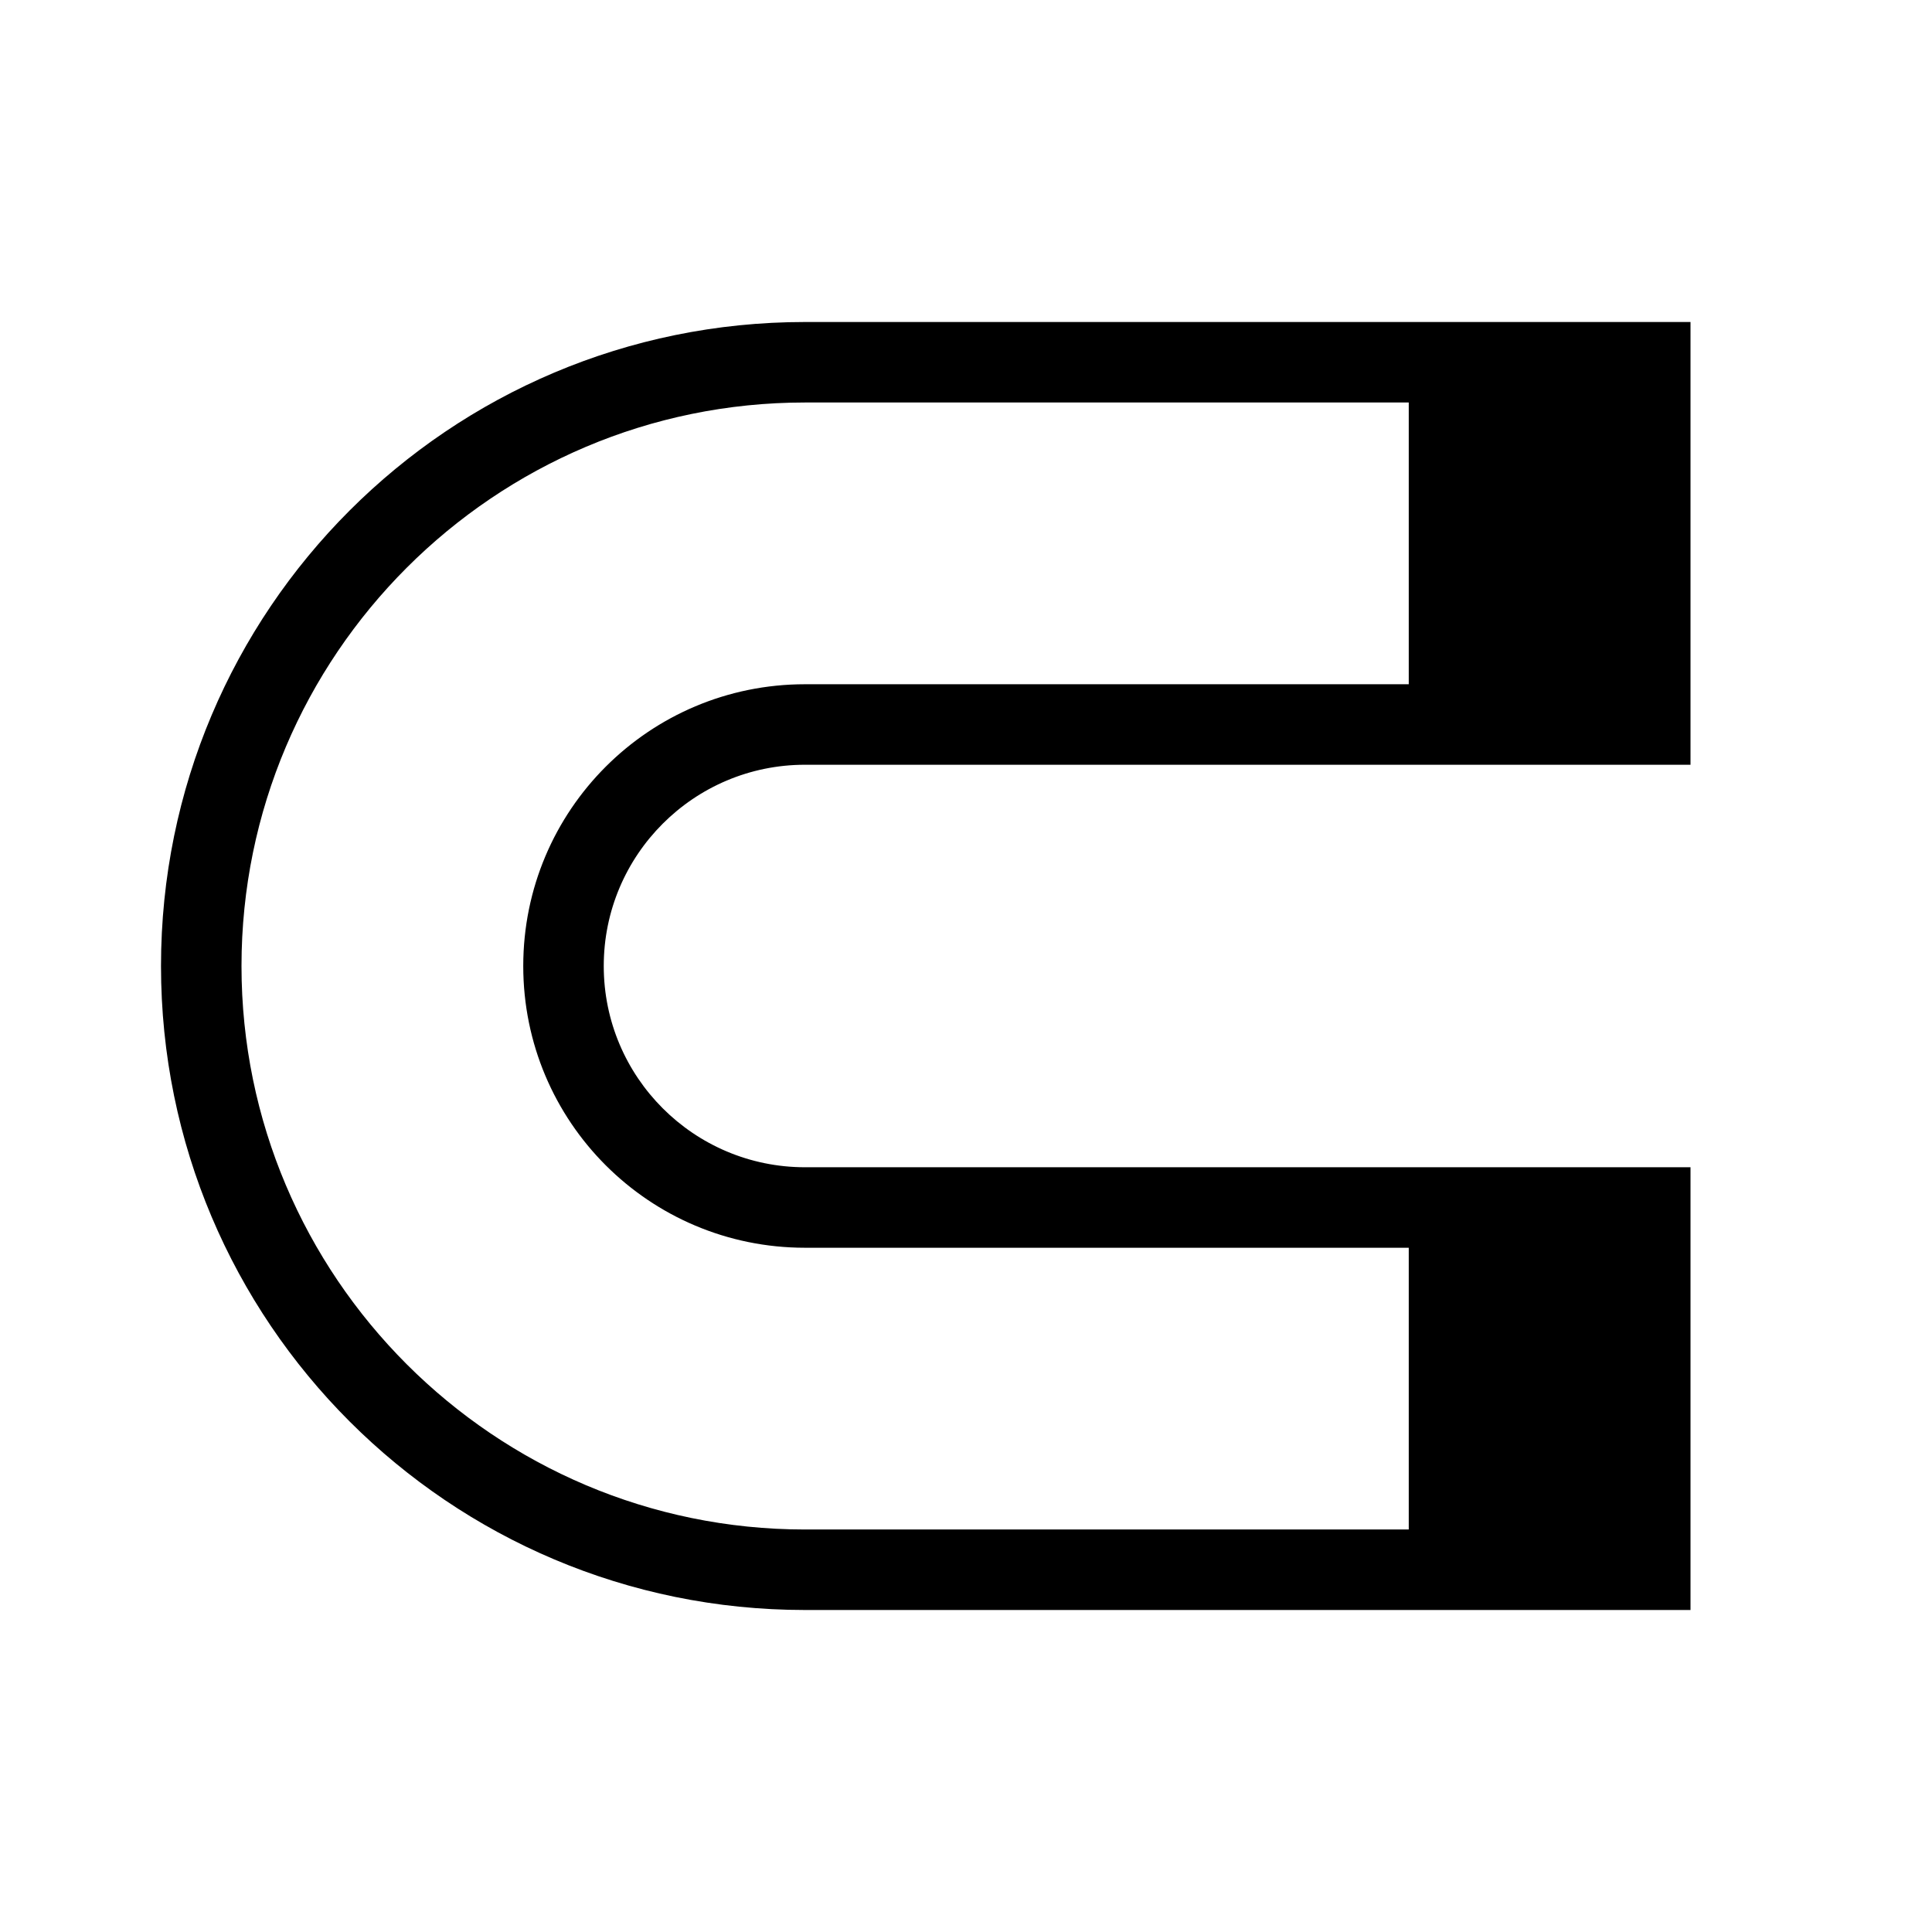 <?xml version="1.0" encoding="UTF-8"?>
<svg id="Layer_1" data-name="Layer 1" xmlns="http://www.w3.org/2000/svg" viewBox="0 0 48 48">
  <path d="M20,19h22V8H20c-8.84,0-16,7.16-16,16s7.16,16,16,16h22v-11H20c-2.76,0-5-2.24-5-5s2.24-5,5-5Zm-7,5c0,3.87,3.13,7,7,7h15v7h-15c-7.72,0-14-6.28-14-14s6.28-14,14-14h15v7h-15c-3.87,0-7,3.13-7,7Z"/>
</svg>